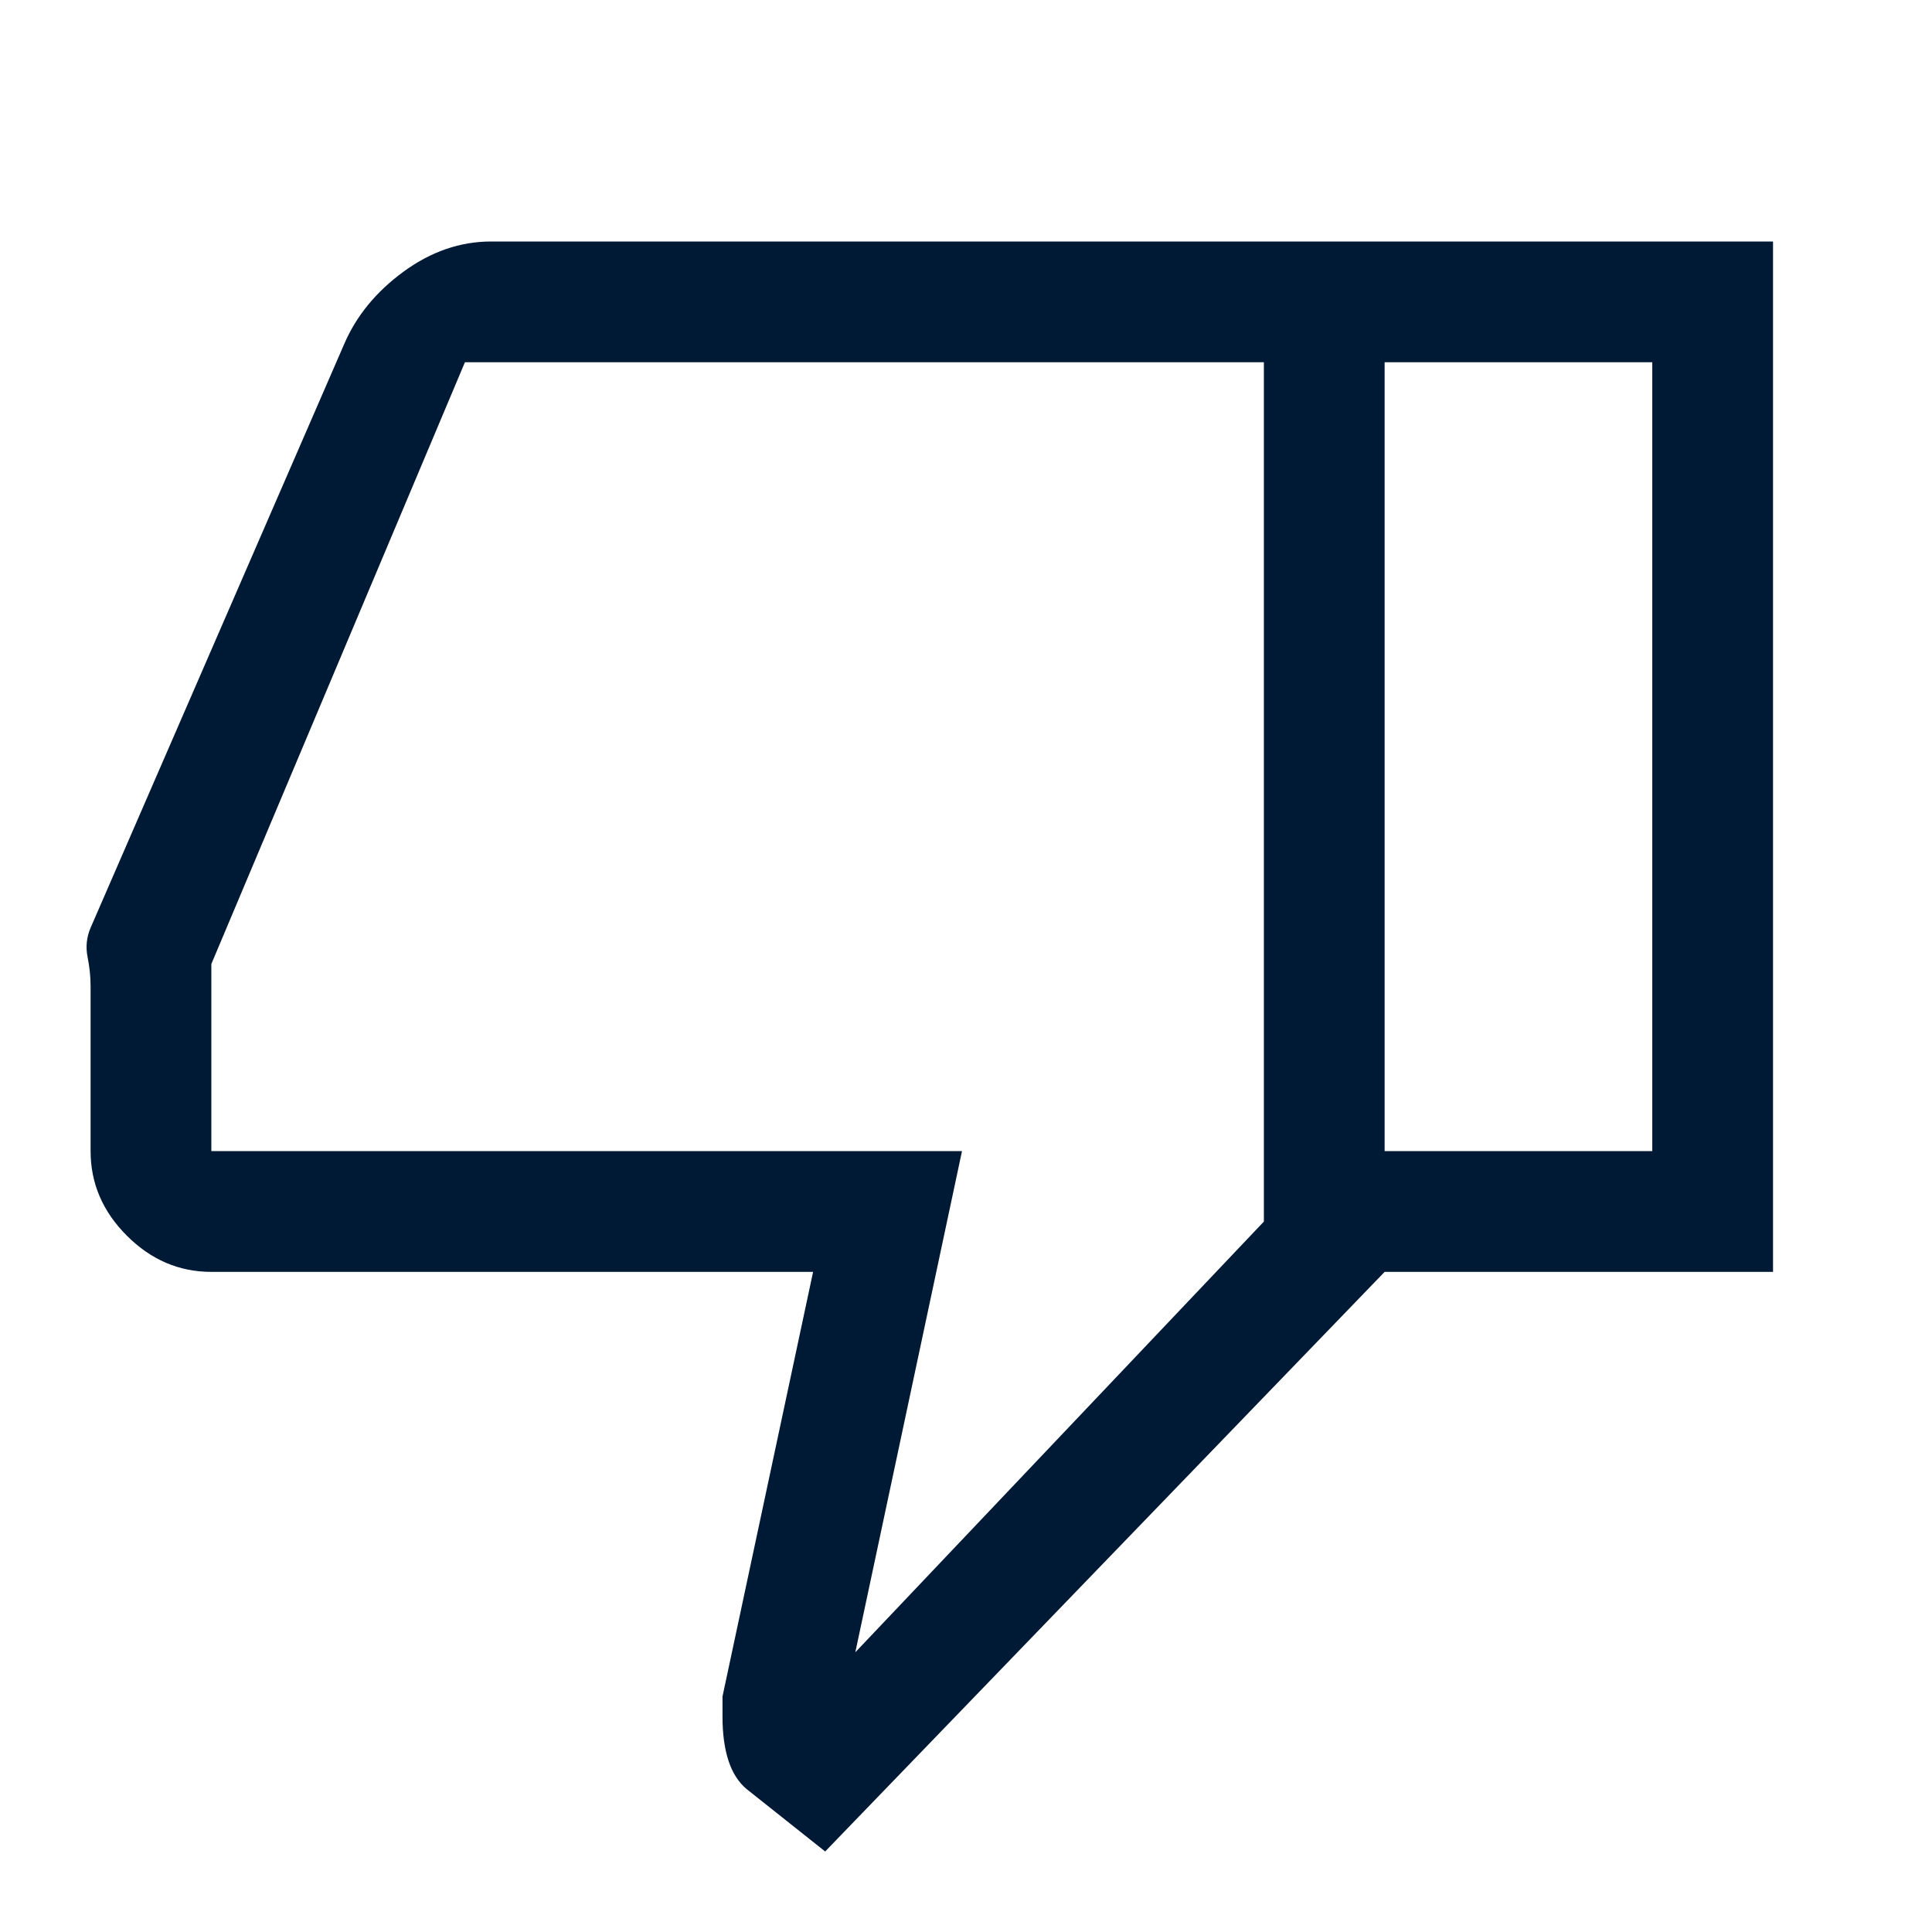 <svg width="28" height="28" viewBox="0 0 28 28" fill="none" xmlns="http://www.w3.org/2000/svg">
<path d="M7.117 3.5L20.067 3.5L20.067 18.433L11.959 26.833L10.821 25.929C10.705 25.832 10.617 25.696 10.559 25.521C10.501 25.346 10.471 25.132 10.471 24.879V24.587L11.784 18.433L3.063 18.433C2.596 18.433 2.188 18.258 1.838 17.908C1.488 17.558 1.313 17.15 1.313 16.683V14.292C1.313 14.155 1.298 14.015 1.269 13.869C1.24 13.723 1.255 13.582 1.313 13.446L4.988 4.987C5.163 4.579 5.45 4.229 5.848 3.937C6.247 3.646 6.67 3.5 7.117 3.5ZM18.317 5.25L6.738 5.25L3.063 13.971V16.683L13.942 16.683L12.396 23.946L18.317 17.704L18.317 5.25ZM18.317 17.704V16.683V13.971L18.317 5.25L18.317 17.704ZM20.067 18.433V16.683H23.946L23.946 5.25H20.067V3.5H25.696L25.696 18.433H20.067Z" fill="#001935"/>
</svg>
